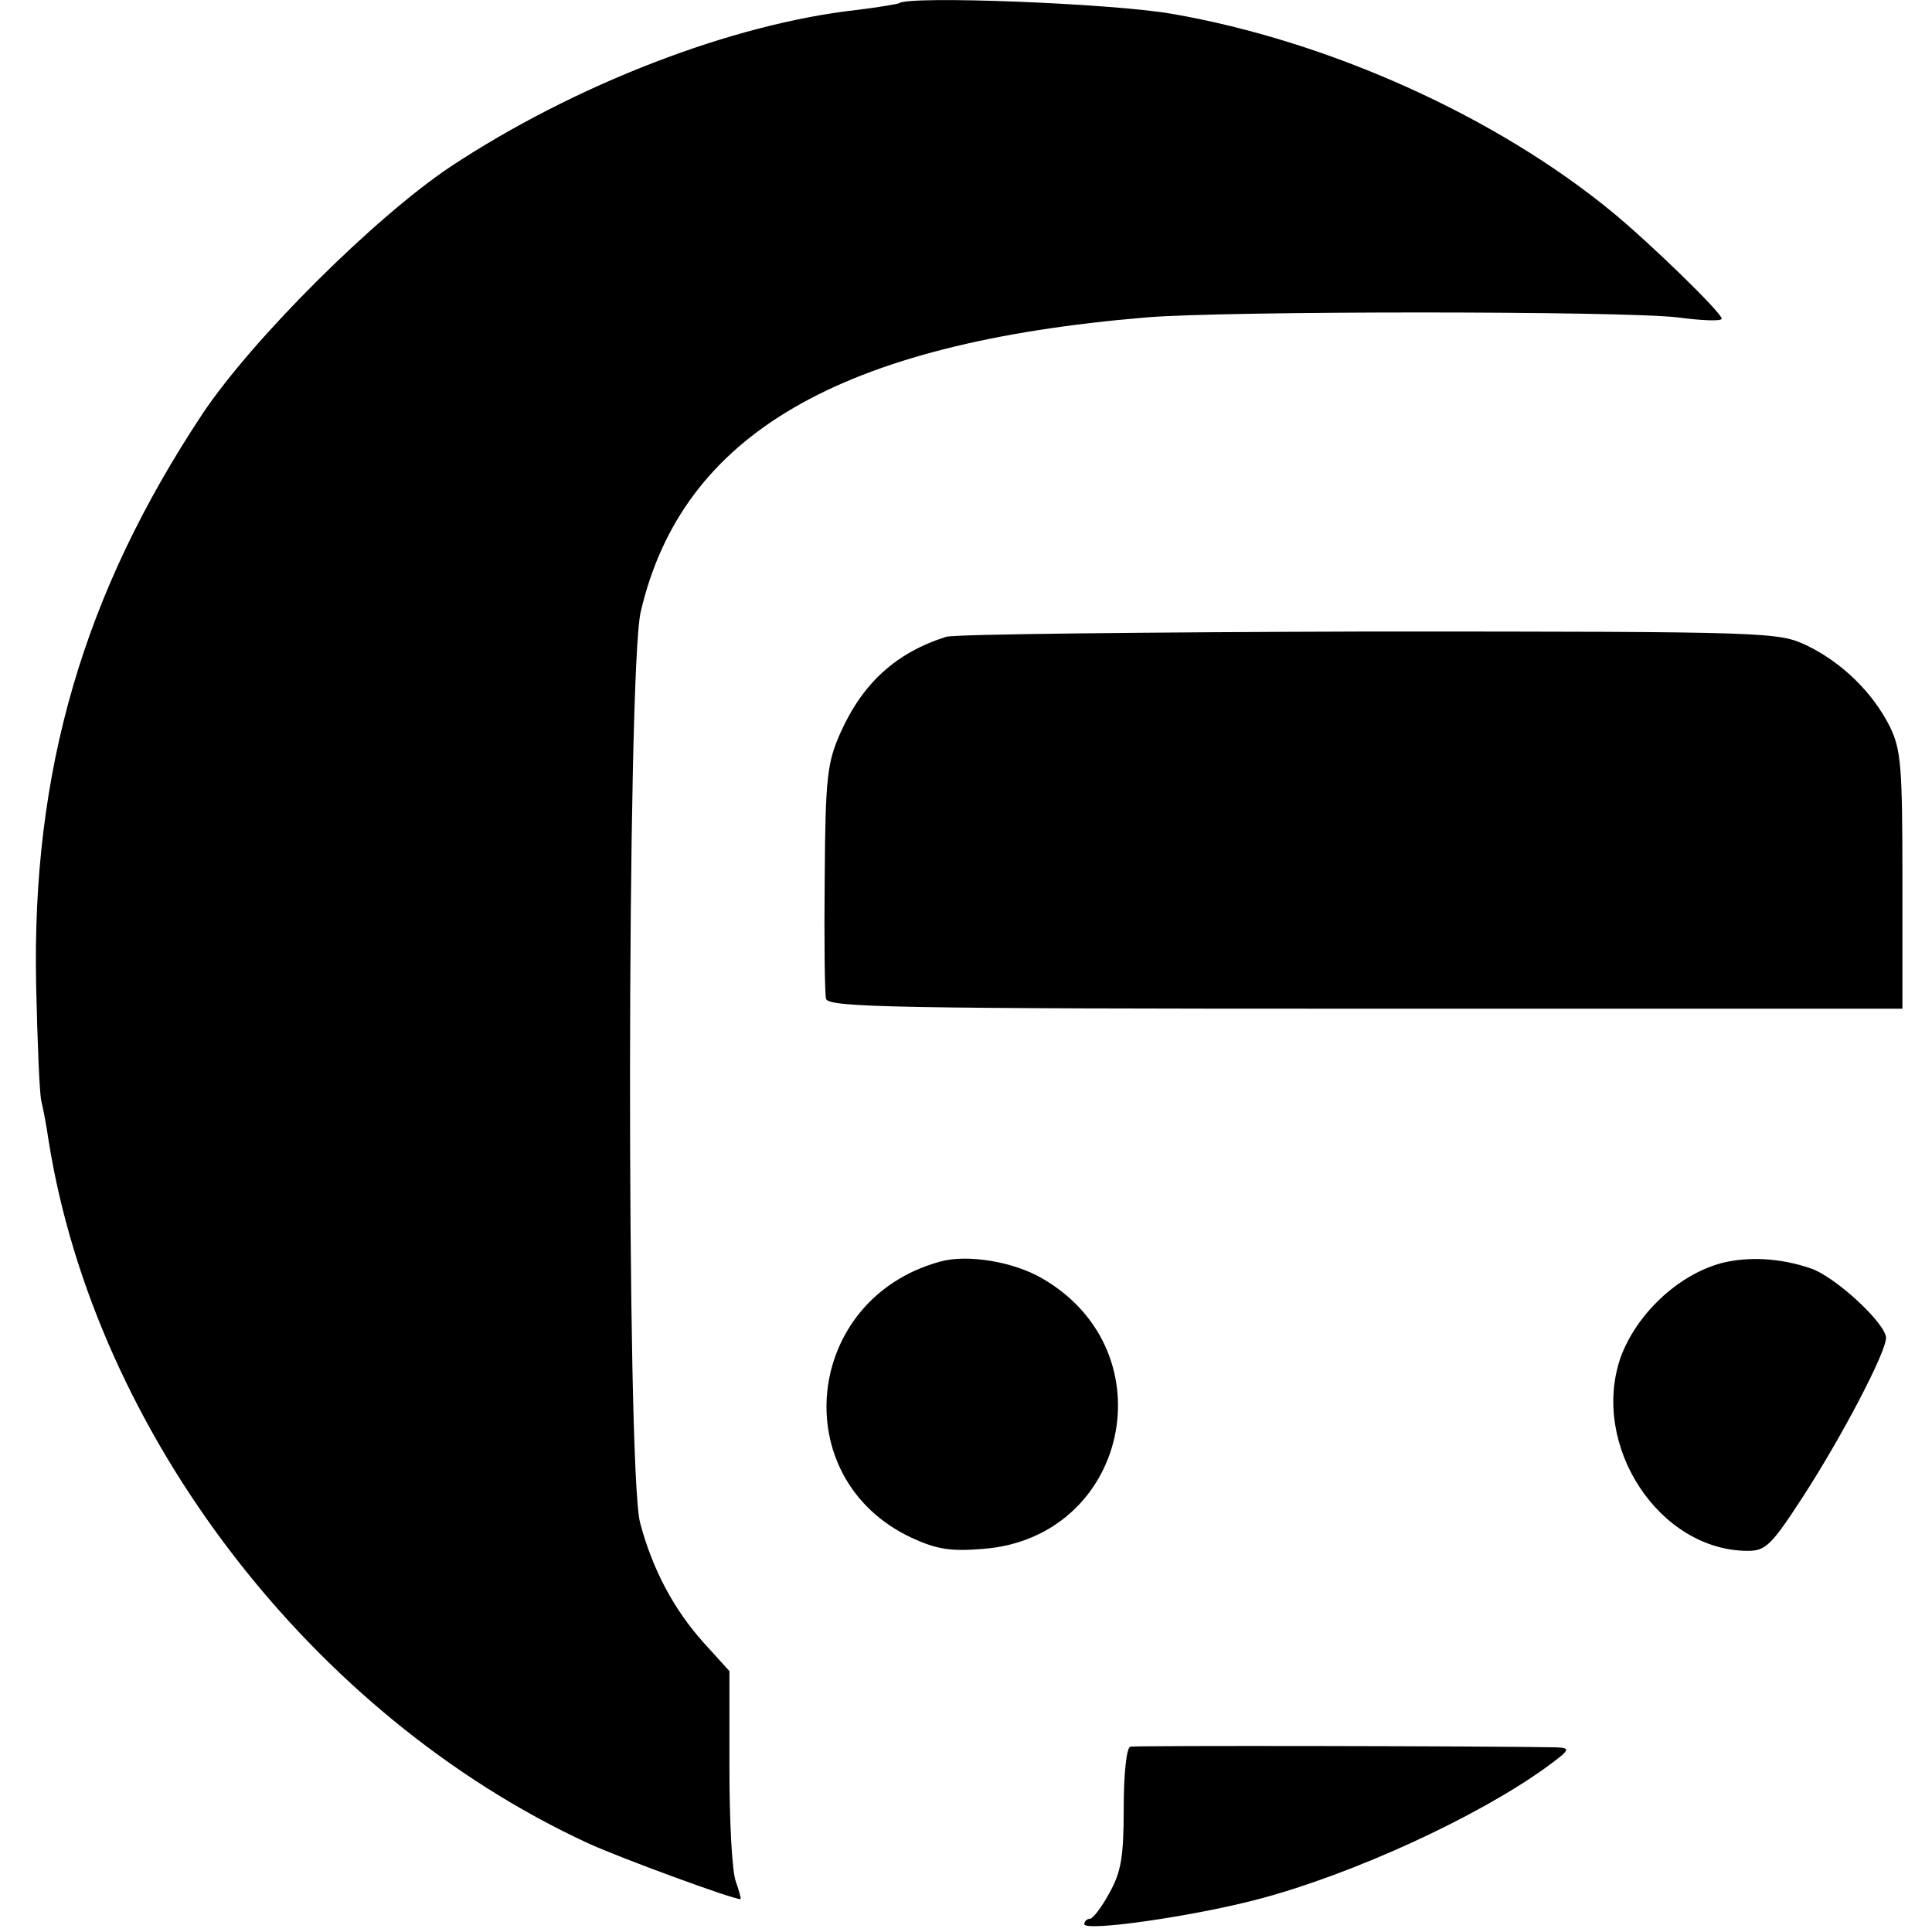 <?xml version="1.0" standalone="no"?>
<!DOCTYPE svg PUBLIC "-//W3C//DTD SVG 20010904//EN"
 "http://www.w3.org/TR/2001/REC-SVG-20010904/DTD/svg10.dtd">
<svg version="1.0" xmlns="http://www.w3.org/2000/svg"
 width="294pt" height="294pt" viewBox="0 0 294 294"
 preserveAspectRatio="xMidYMid meet">
<g transform="translate(0,294) scale(0.1,-0.1)"
fill="#000000" stroke="none">
<path d="M1368 2935 c-2 -1 -30 -6 -63 -10 -191 -21 -431 -114 -620 -239 -115
-77 -301 -262 -377 -376 -181 -273 -260 -543 -253 -870 2 -85 5 -165 8 -176 3
-12 8 -39 11 -60 71 -445 401 -875 821 -1069 48 -22 219 -85 232 -85 1 0 -2
12 -7 26 -6 14 -10 92 -10 173 l0 148 -39 43 c-45 50 -78 111 -97 183 -21 79
-20 1296 1 1386 63 270 302 409 770 448 119 10 722 10 808 0 37 -5 67 -6 67
-2 0 9 -108 114 -165 161 -178 147 -434 262 -672 303 -92 16 -402 28 -415 16z"/>
<path d="M1440 1971 c-76 -24 -127 -70 -161 -146 -20 -45 -23 -67 -24 -220 -1
-93 0 -177 2 -185 4 -13 103 -15 821 -15 l817 0 0 195 c0 173 -2 199 -19 234
-26 52 -73 98 -127 124 -43 20 -53 21 -664 21 -341 -1 -631 -4 -645 -8z"/>
<path d="M1430 1020 c-207 -57 -235 -330 -43 -420 39 -18 60 -21 109 -17 220
17 283 299 91 411 -44 26 -115 38 -157 26z"/>
<path d="M2620 1018 c-67 -18 -130 -78 -154 -144 -46 -134 59 -294 194 -294
27 0 36 9 84 83 59 91 126 219 126 241 0 22 -78 94 -115 106 -47 16 -95 18
-135 8z"/>
<path d="M1720 282 c-6 -2 -10 -43 -10 -94 0 -74 -4 -97 -22 -129 -12 -22 -25
-39 -30 -39 -4 0 -8 -4 -8 -8 0 -12 167 12 265 38 144 38 333 125 437 200 37
27 39 30 17 31 -99 2 -641 3 -649 1z"/>
</g>
</svg>
